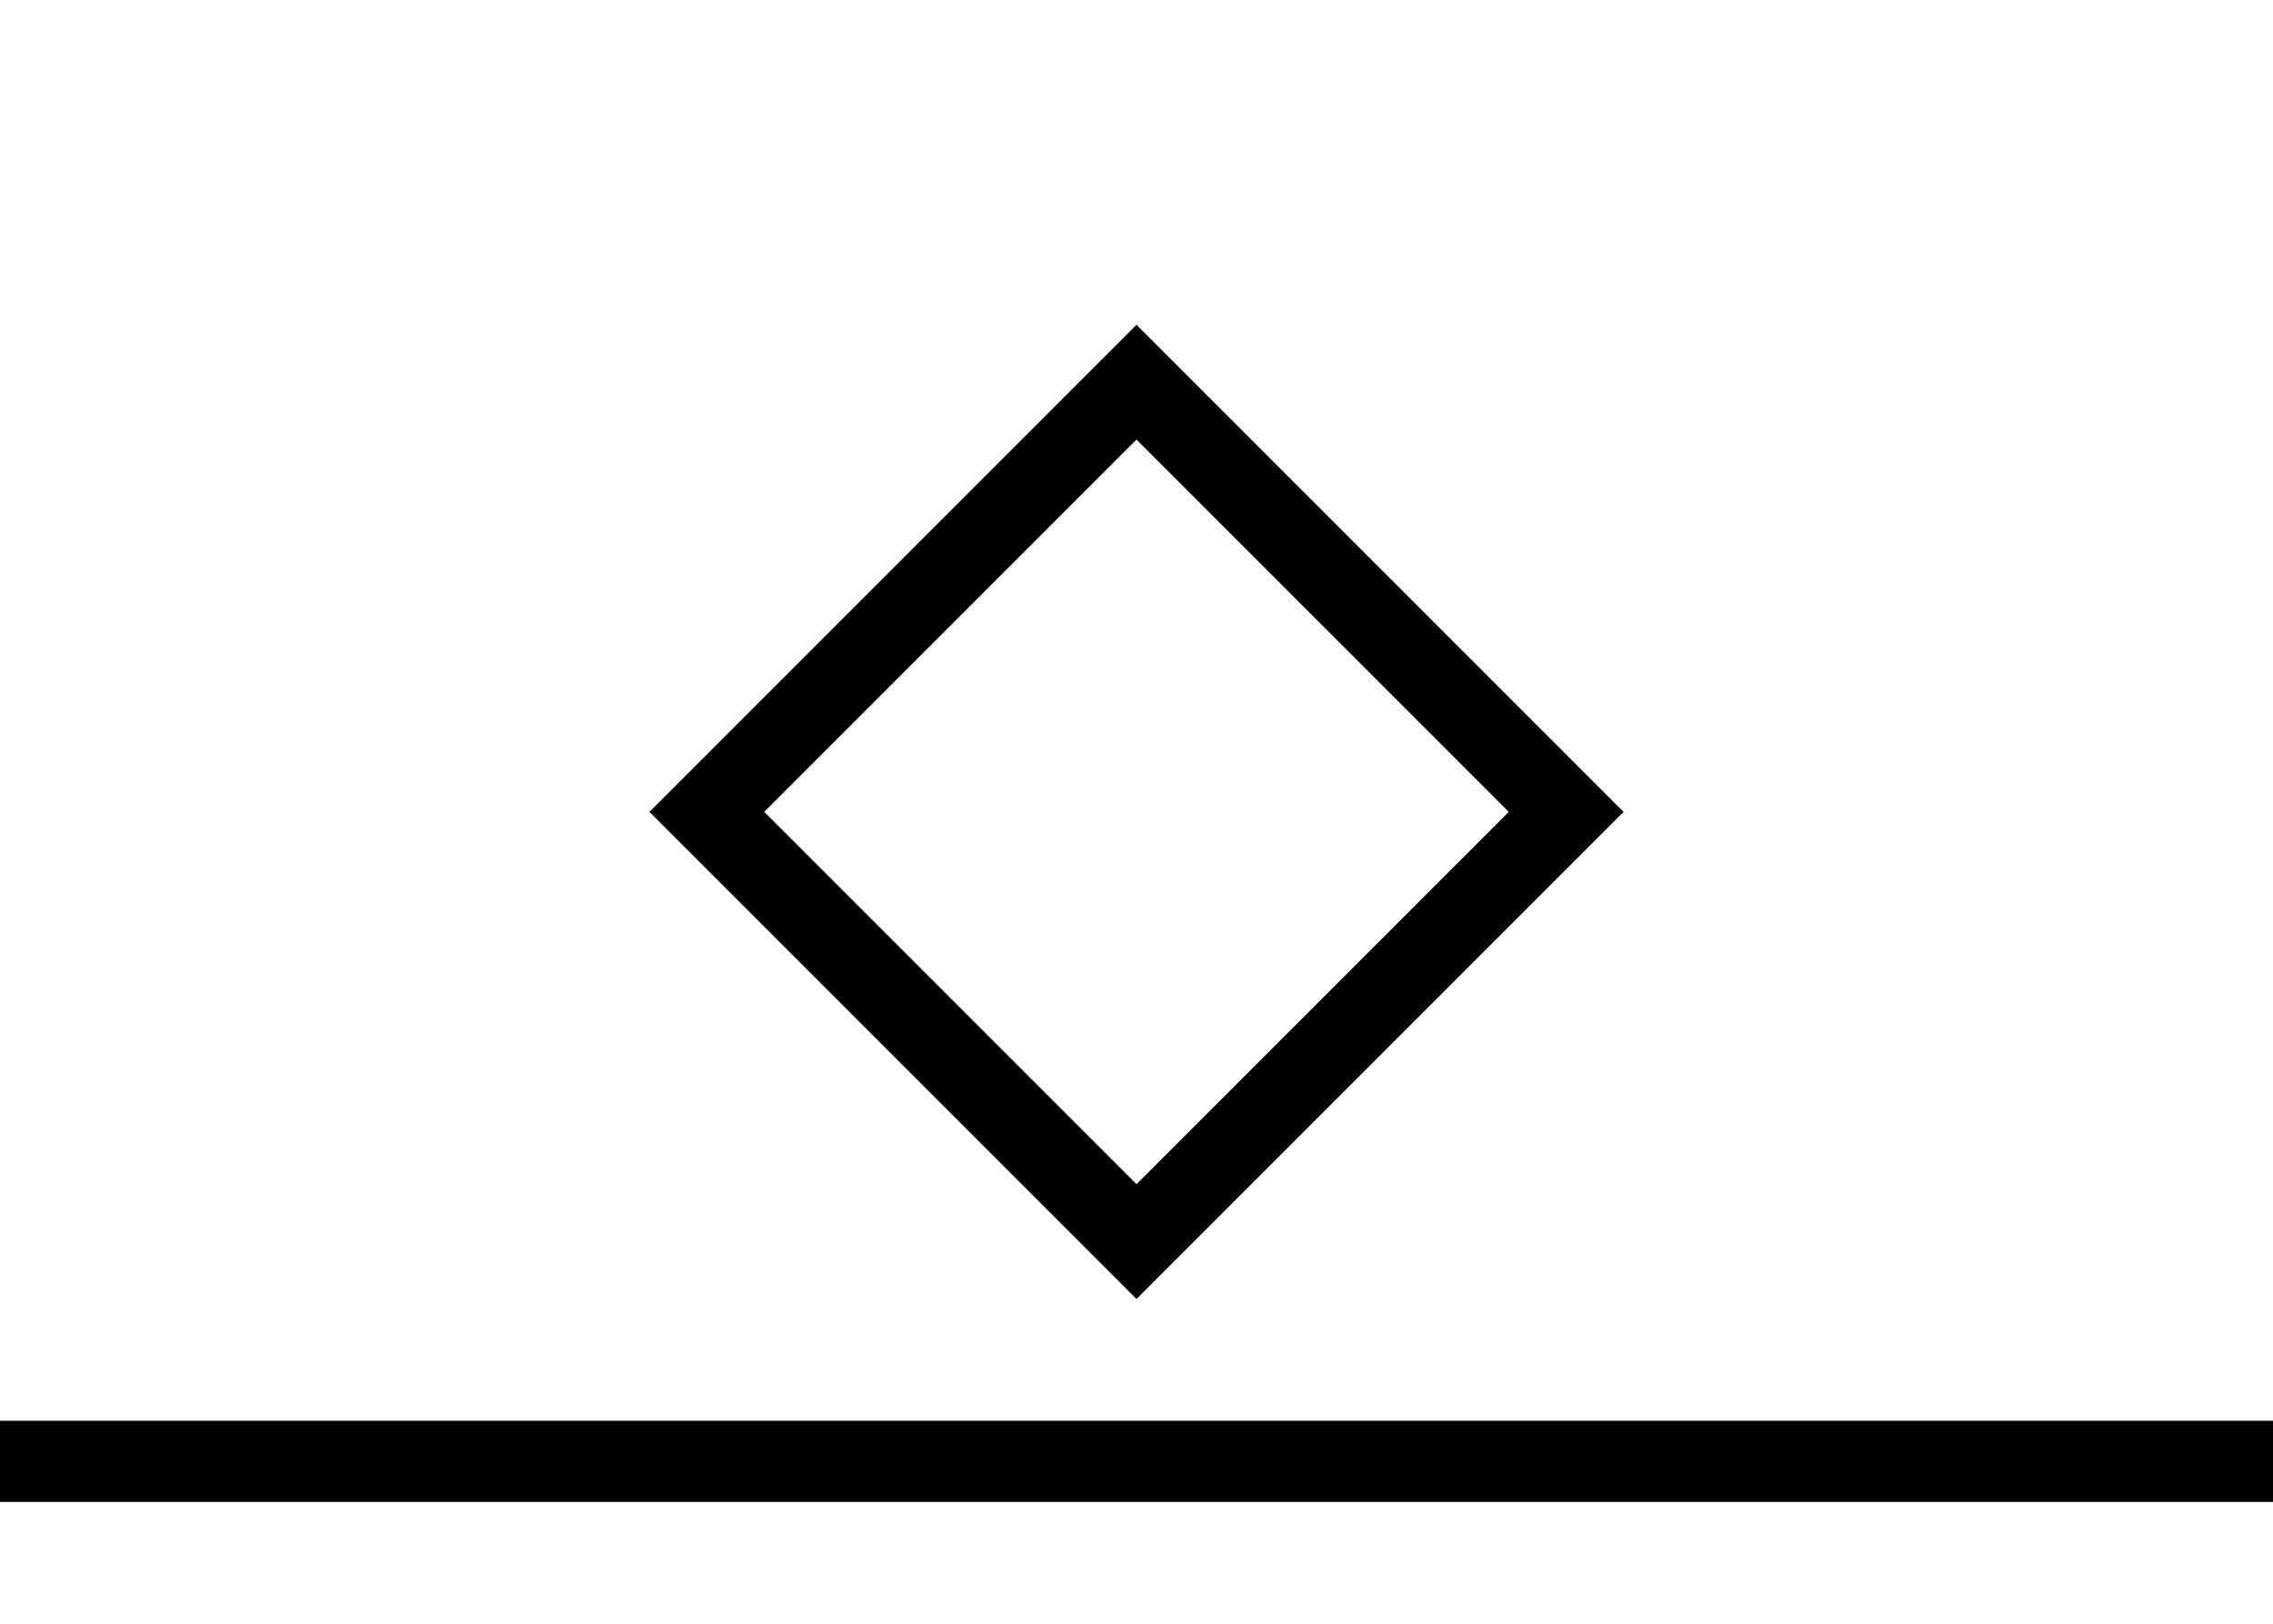 <svg width="28" height="20" viewBox="0 0 28 20" fill="none"
  xmlns="http://www.w3.org/2000/svg">
  <path fill-rule="evenodd" clip-rule="evenodd" d="M1.90735e-06 17.5H28V18.5H1.90735e-06V17.5Z" fill="black"/>
  <path fill-rule="evenodd" clip-rule="evenodd" d="M14 4L20 10L14 16L8 10L14 4ZM9.414 10L14 14.586L18.586 10L14 5.414L9.414 10Z" fill="black"/>
</svg>
